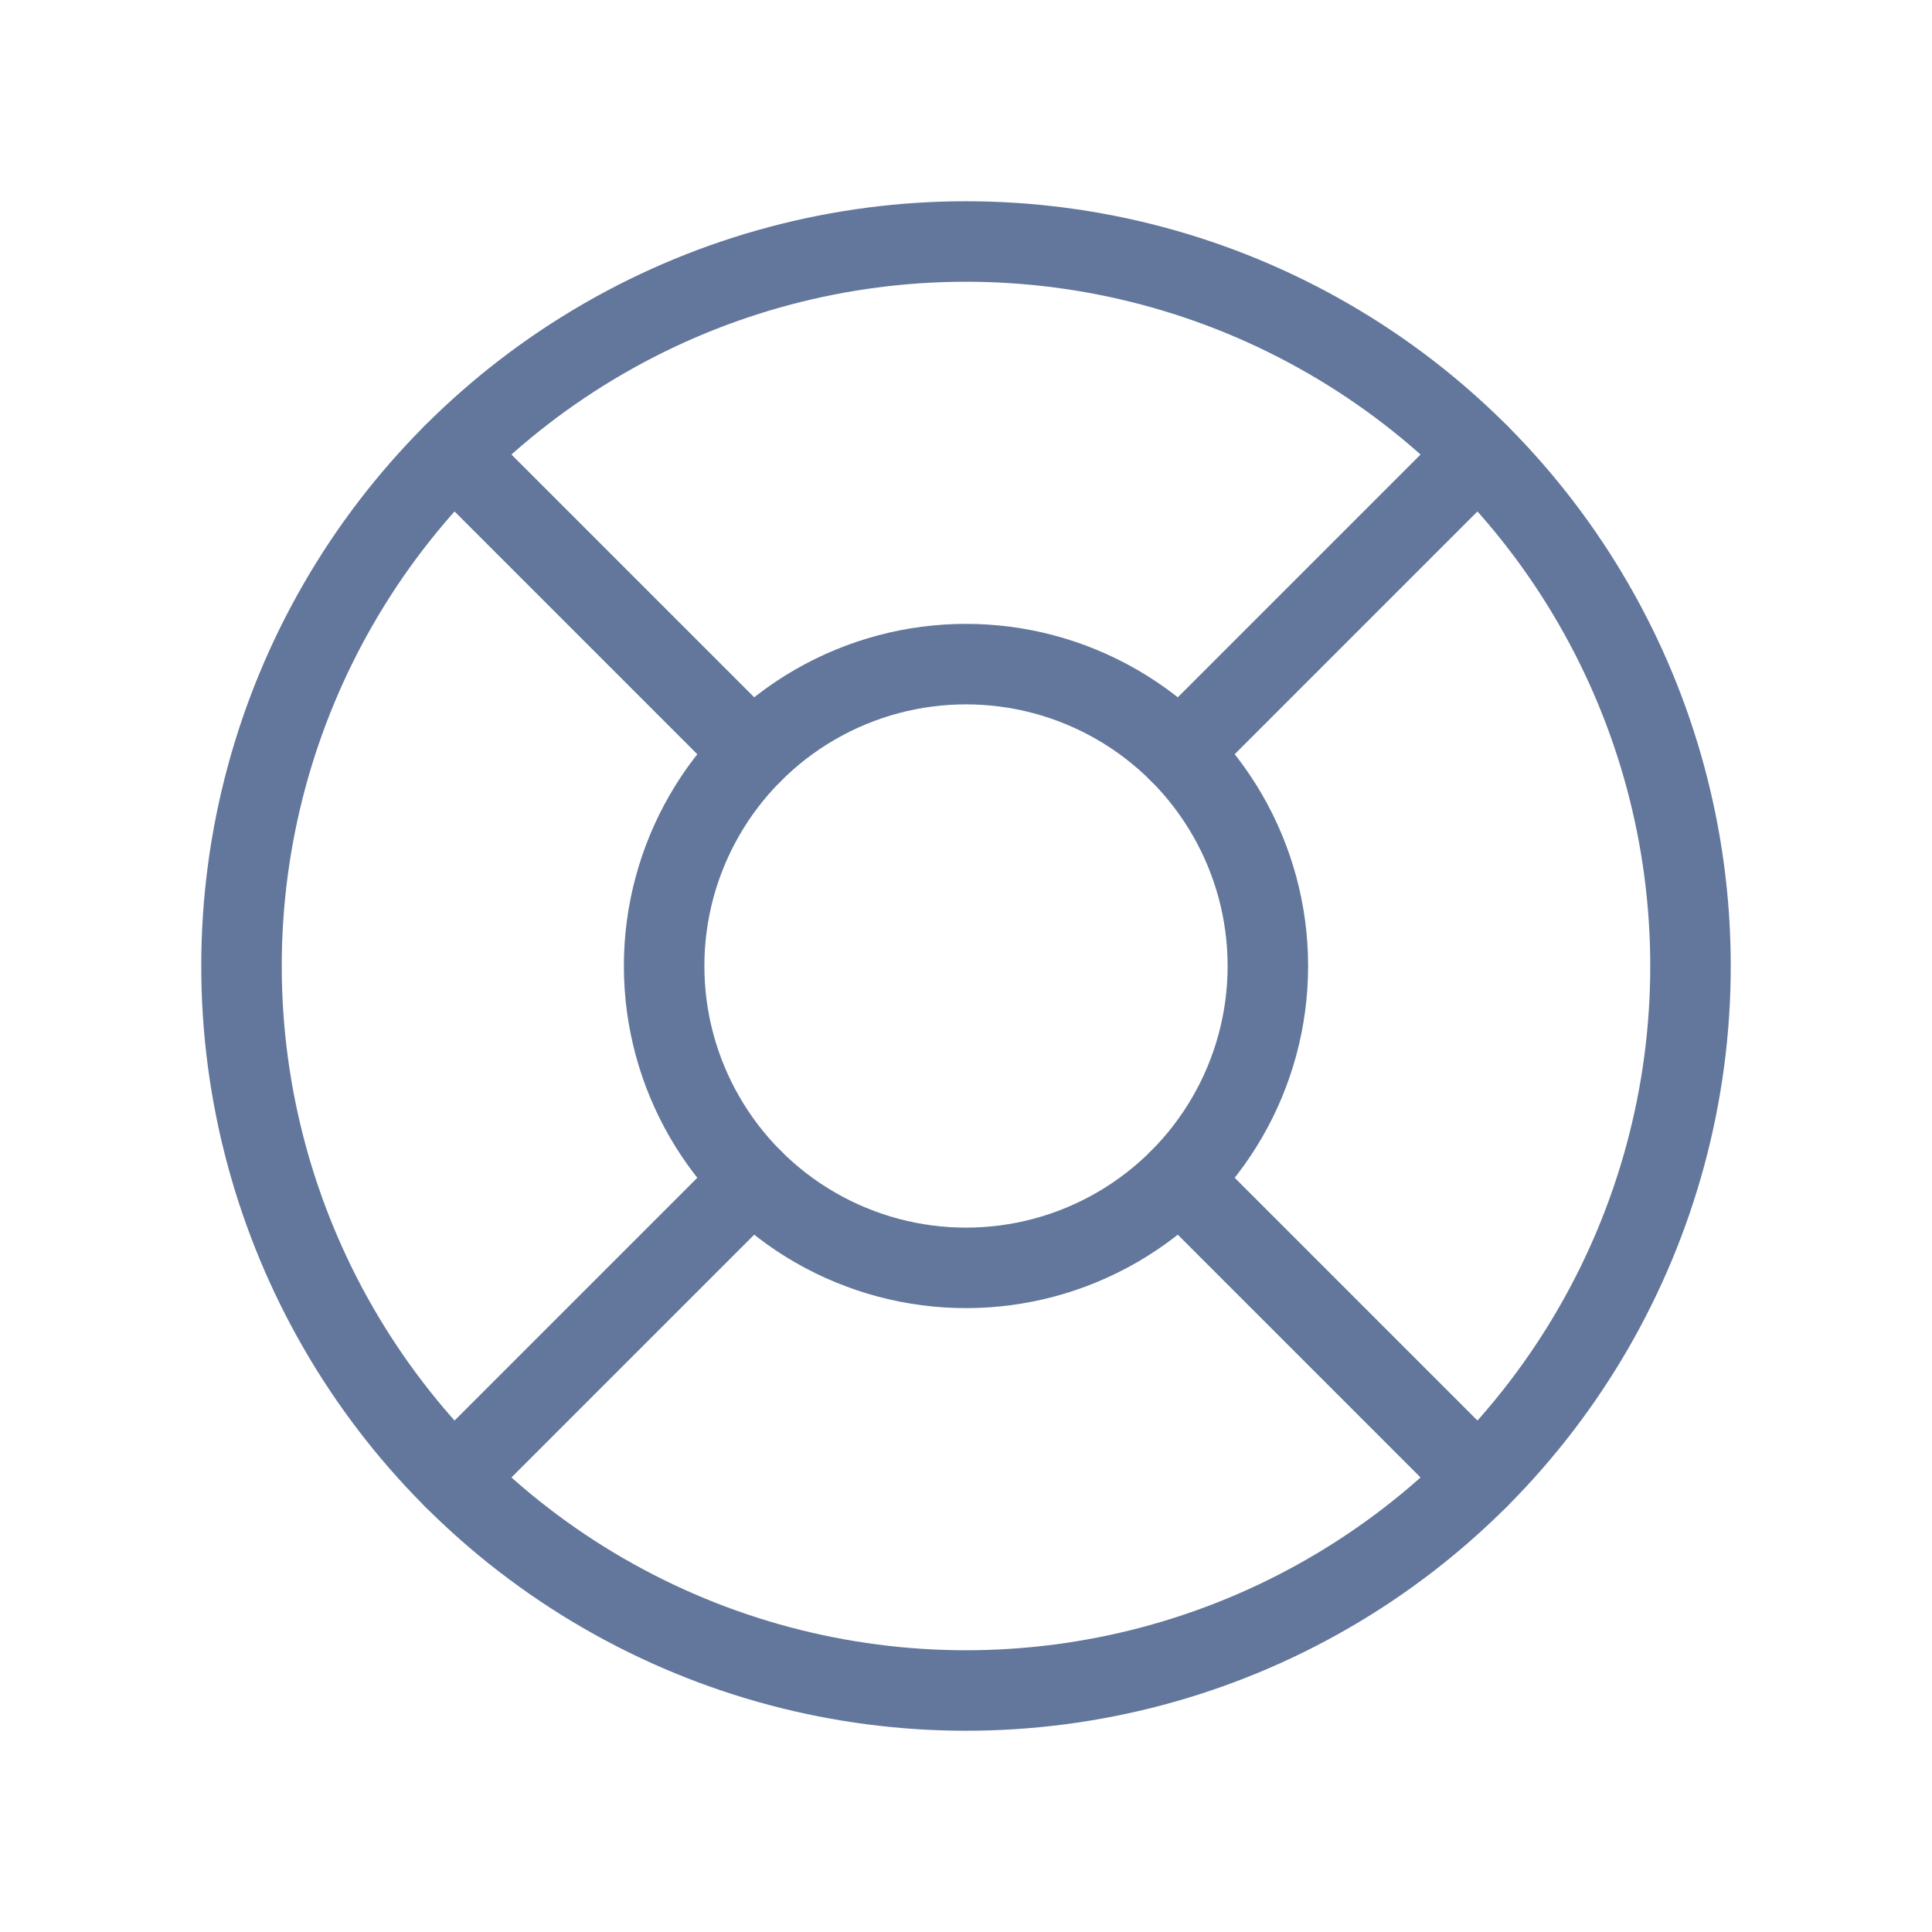 <svg id="Group_21149" data-name="Group 21149" xmlns="http://www.w3.org/2000/svg" width="24" height="24" viewBox="0 0 24 24">
  <rect id="Rectangle_5611" data-name="Rectangle 5611" width="24" height="24" fill="none"/>
  <circle id="Ellipse_1362" data-name="Ellipse 1362" cx="9" cy="9" r="9" transform="translate(3 3)" fill="none" stroke="#63779c" stroke-linecap="round" stroke-linejoin="round" stroke-width="1"/>
  <circle id="Ellipse_1363" data-name="Ellipse 1363" cx="3.75" cy="3.75" r="3.75" transform="translate(8.25 8.25)" fill="none" stroke="#63779c" stroke-linecap="round" stroke-linejoin="round" stroke-width="1"/>
  <line id="Line_990" data-name="Line 990" x1="3.712" y1="3.712" transform="translate(5.636 5.636)" fill="none" stroke="#63779c" stroke-linecap="round" stroke-linejoin="round" stroke-width="1"/>
  <line id="Line_991" data-name="Line 991" y1="3.712" x2="3.712" transform="translate(14.652 5.636)" fill="none" stroke="#63779c" stroke-linecap="round" stroke-linejoin="round" stroke-width="1"/>
  <line id="Line_992" data-name="Line 992" x2="3.712" y2="3.712" transform="translate(14.652 14.652)" fill="none" stroke="#63779c" stroke-linecap="round" stroke-linejoin="round" stroke-width="1"/>
  <line id="Line_993" data-name="Line 993" x1="3.712" y2="3.712" transform="translate(5.636 14.652)" fill="none" stroke="#63779c" stroke-linecap="round" stroke-linejoin="round" stroke-width="1"/>
</svg>
